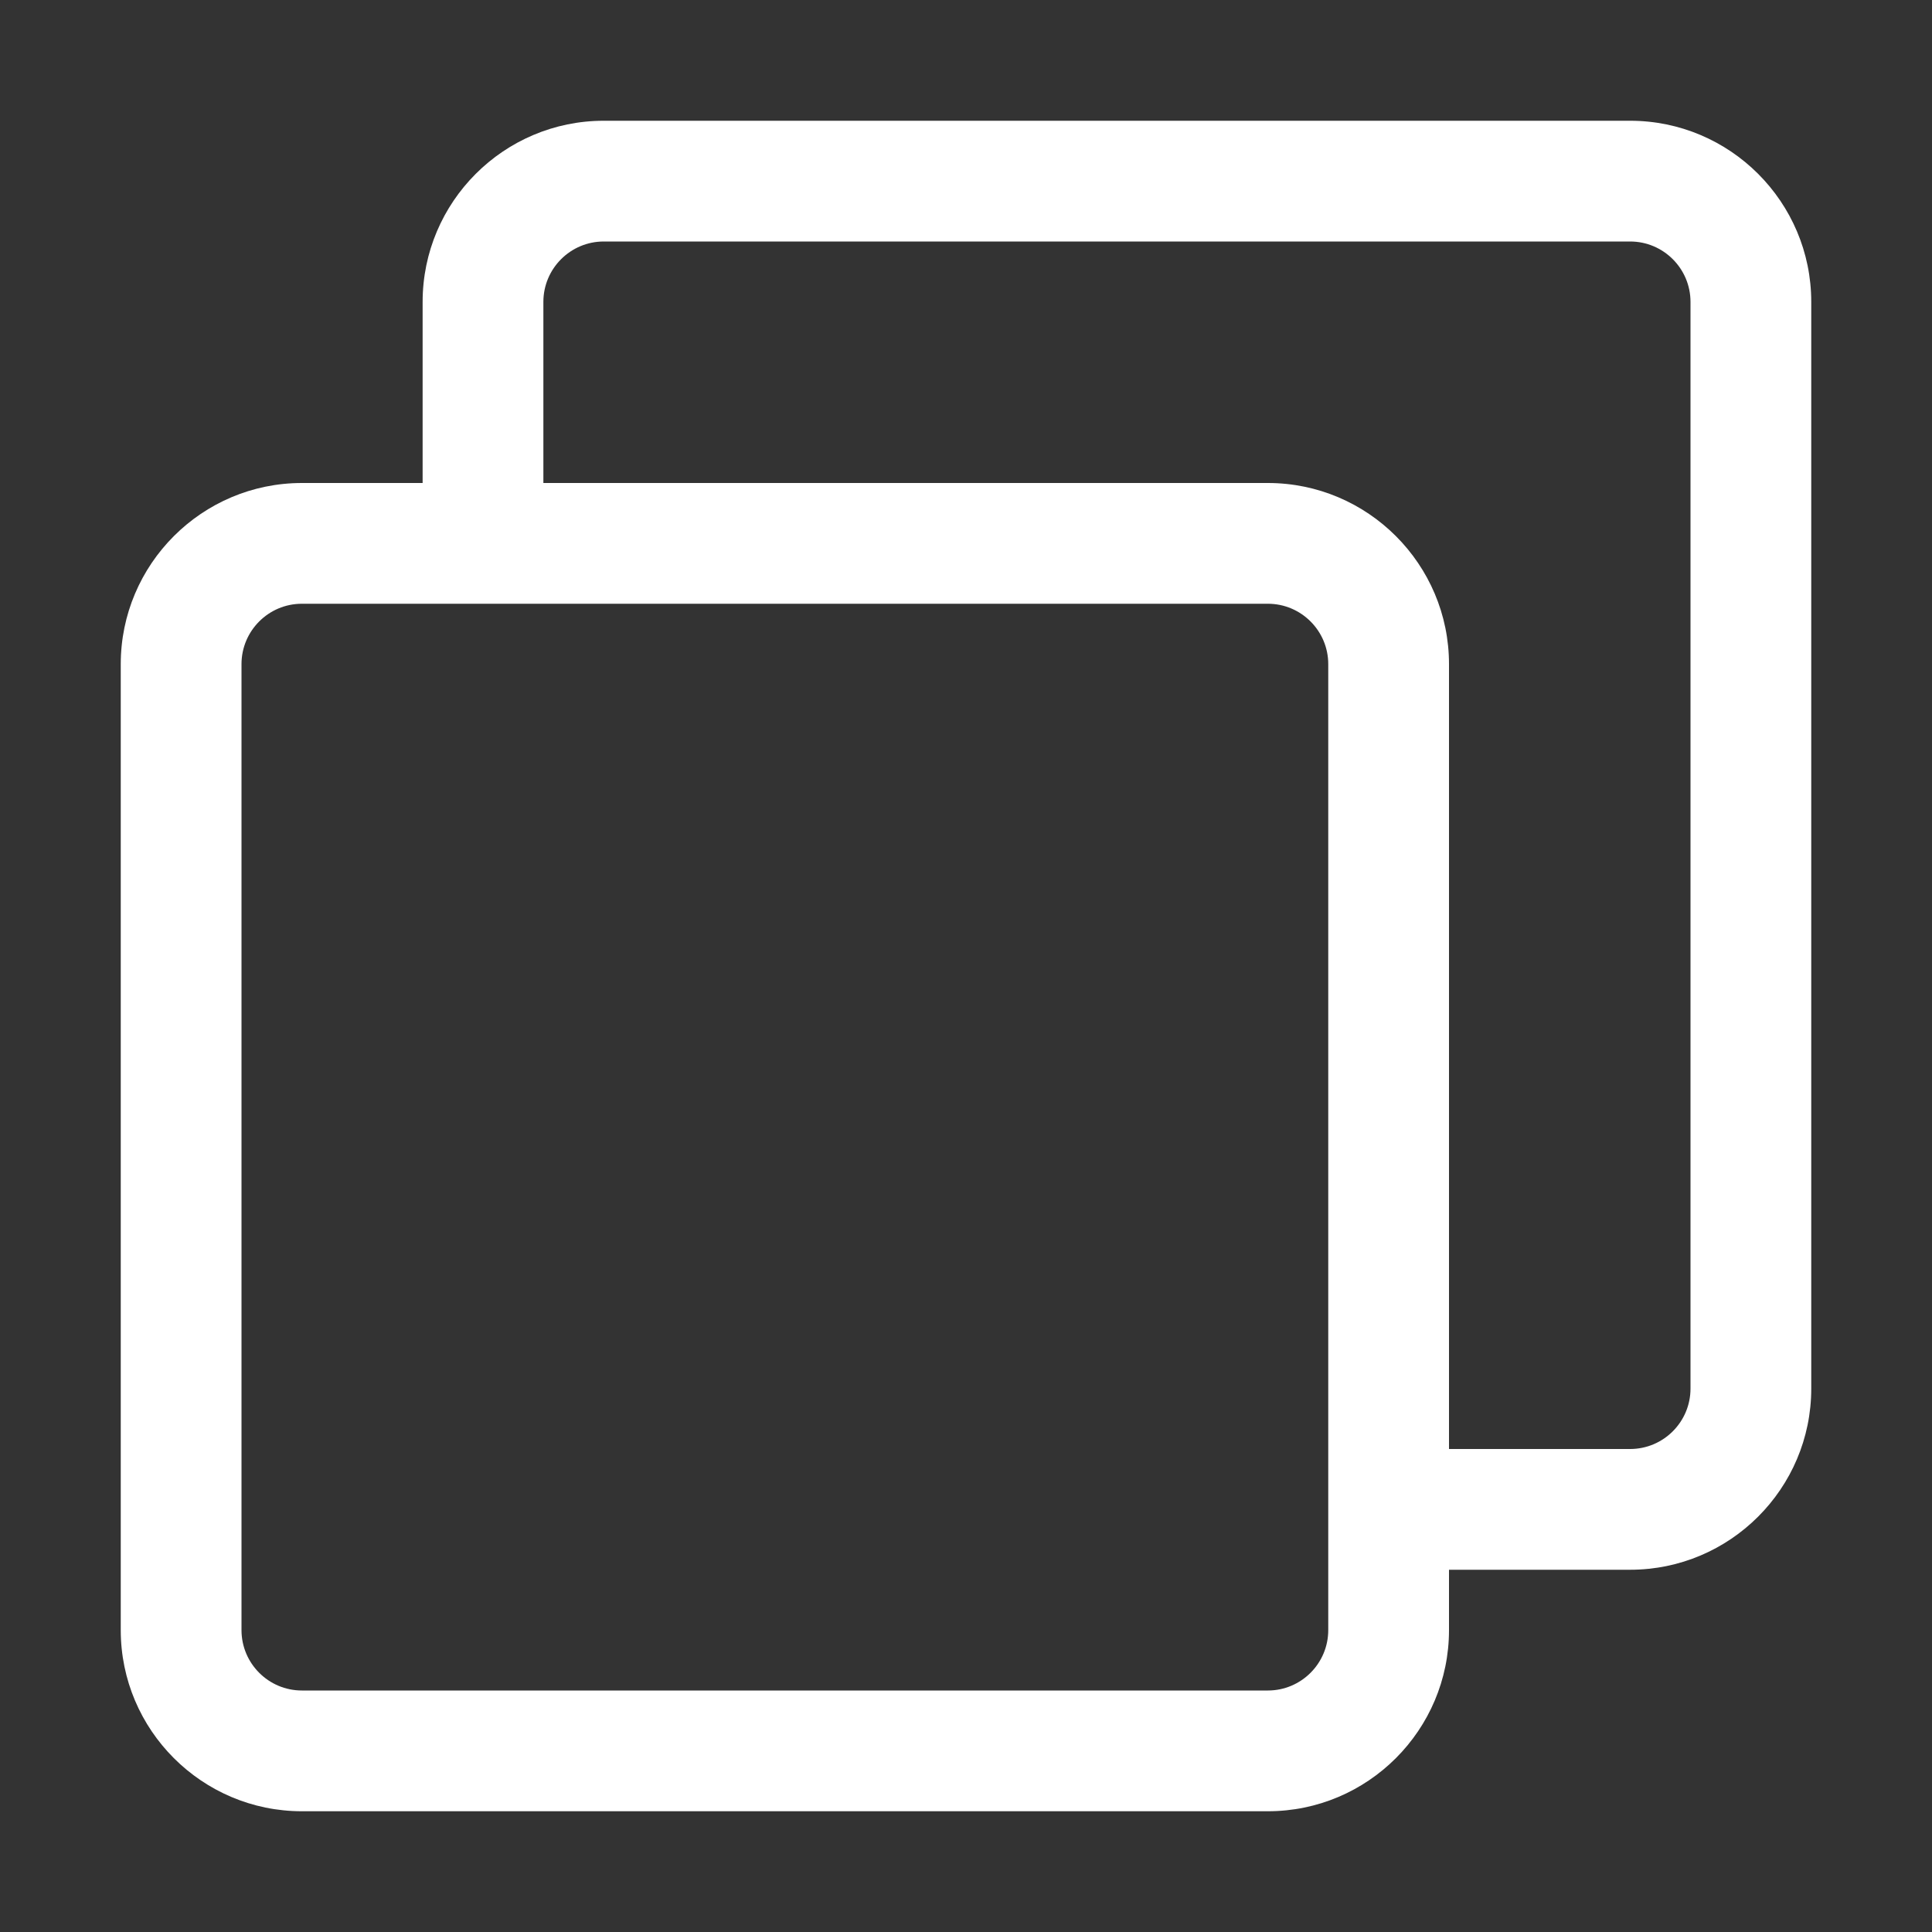 <?xml version="1.0" encoding="UTF-8"?>
<svg width="1200pt" height="1200pt" version="1.1" viewBox="0 0 1200 1200" xmlns="http://www.w3.org/2000/svg">
 <rect x="0" y="0" width="1200" height="1200" fill="#333333" stroke="none"/>
 <path d="m1012.5 75h-637.5c-62.035 0-112.5 50.465-112.5 112.5v112.5h-75c-62.035 0-112.5 50.465-112.5 112.5v600c0 62.035 50.465 112.5 112.5 112.5h600c62.035 0 112.5-50.465 112.5-112.5v-37.5h112.5c62.035 0 112.5-50.465 112.5-112.5v-675c0-62.035-50.465-112.5-112.5-112.5zm-187.5 937.5c0 20.672-16.809 37.5-37.5 37.5h-600c-20.691 0-37.5-16.828-37.5-37.5v-600c0-20.672 16.809-37.5 37.5-37.5h600c20.691 0 37.5 16.828 37.5 37.5zm225-150c0 20.672-16.809 37.5-37.5 37.5h-112.5v-487.5c0-62.035-50.465-112.5-112.5-112.5h-450v-112.5c0-20.672 16.809-37.5 37.5-37.5h637.5c20.691 0 37.5 16.828 37.5 37.5z" fill="#fff"/>
</svg>
